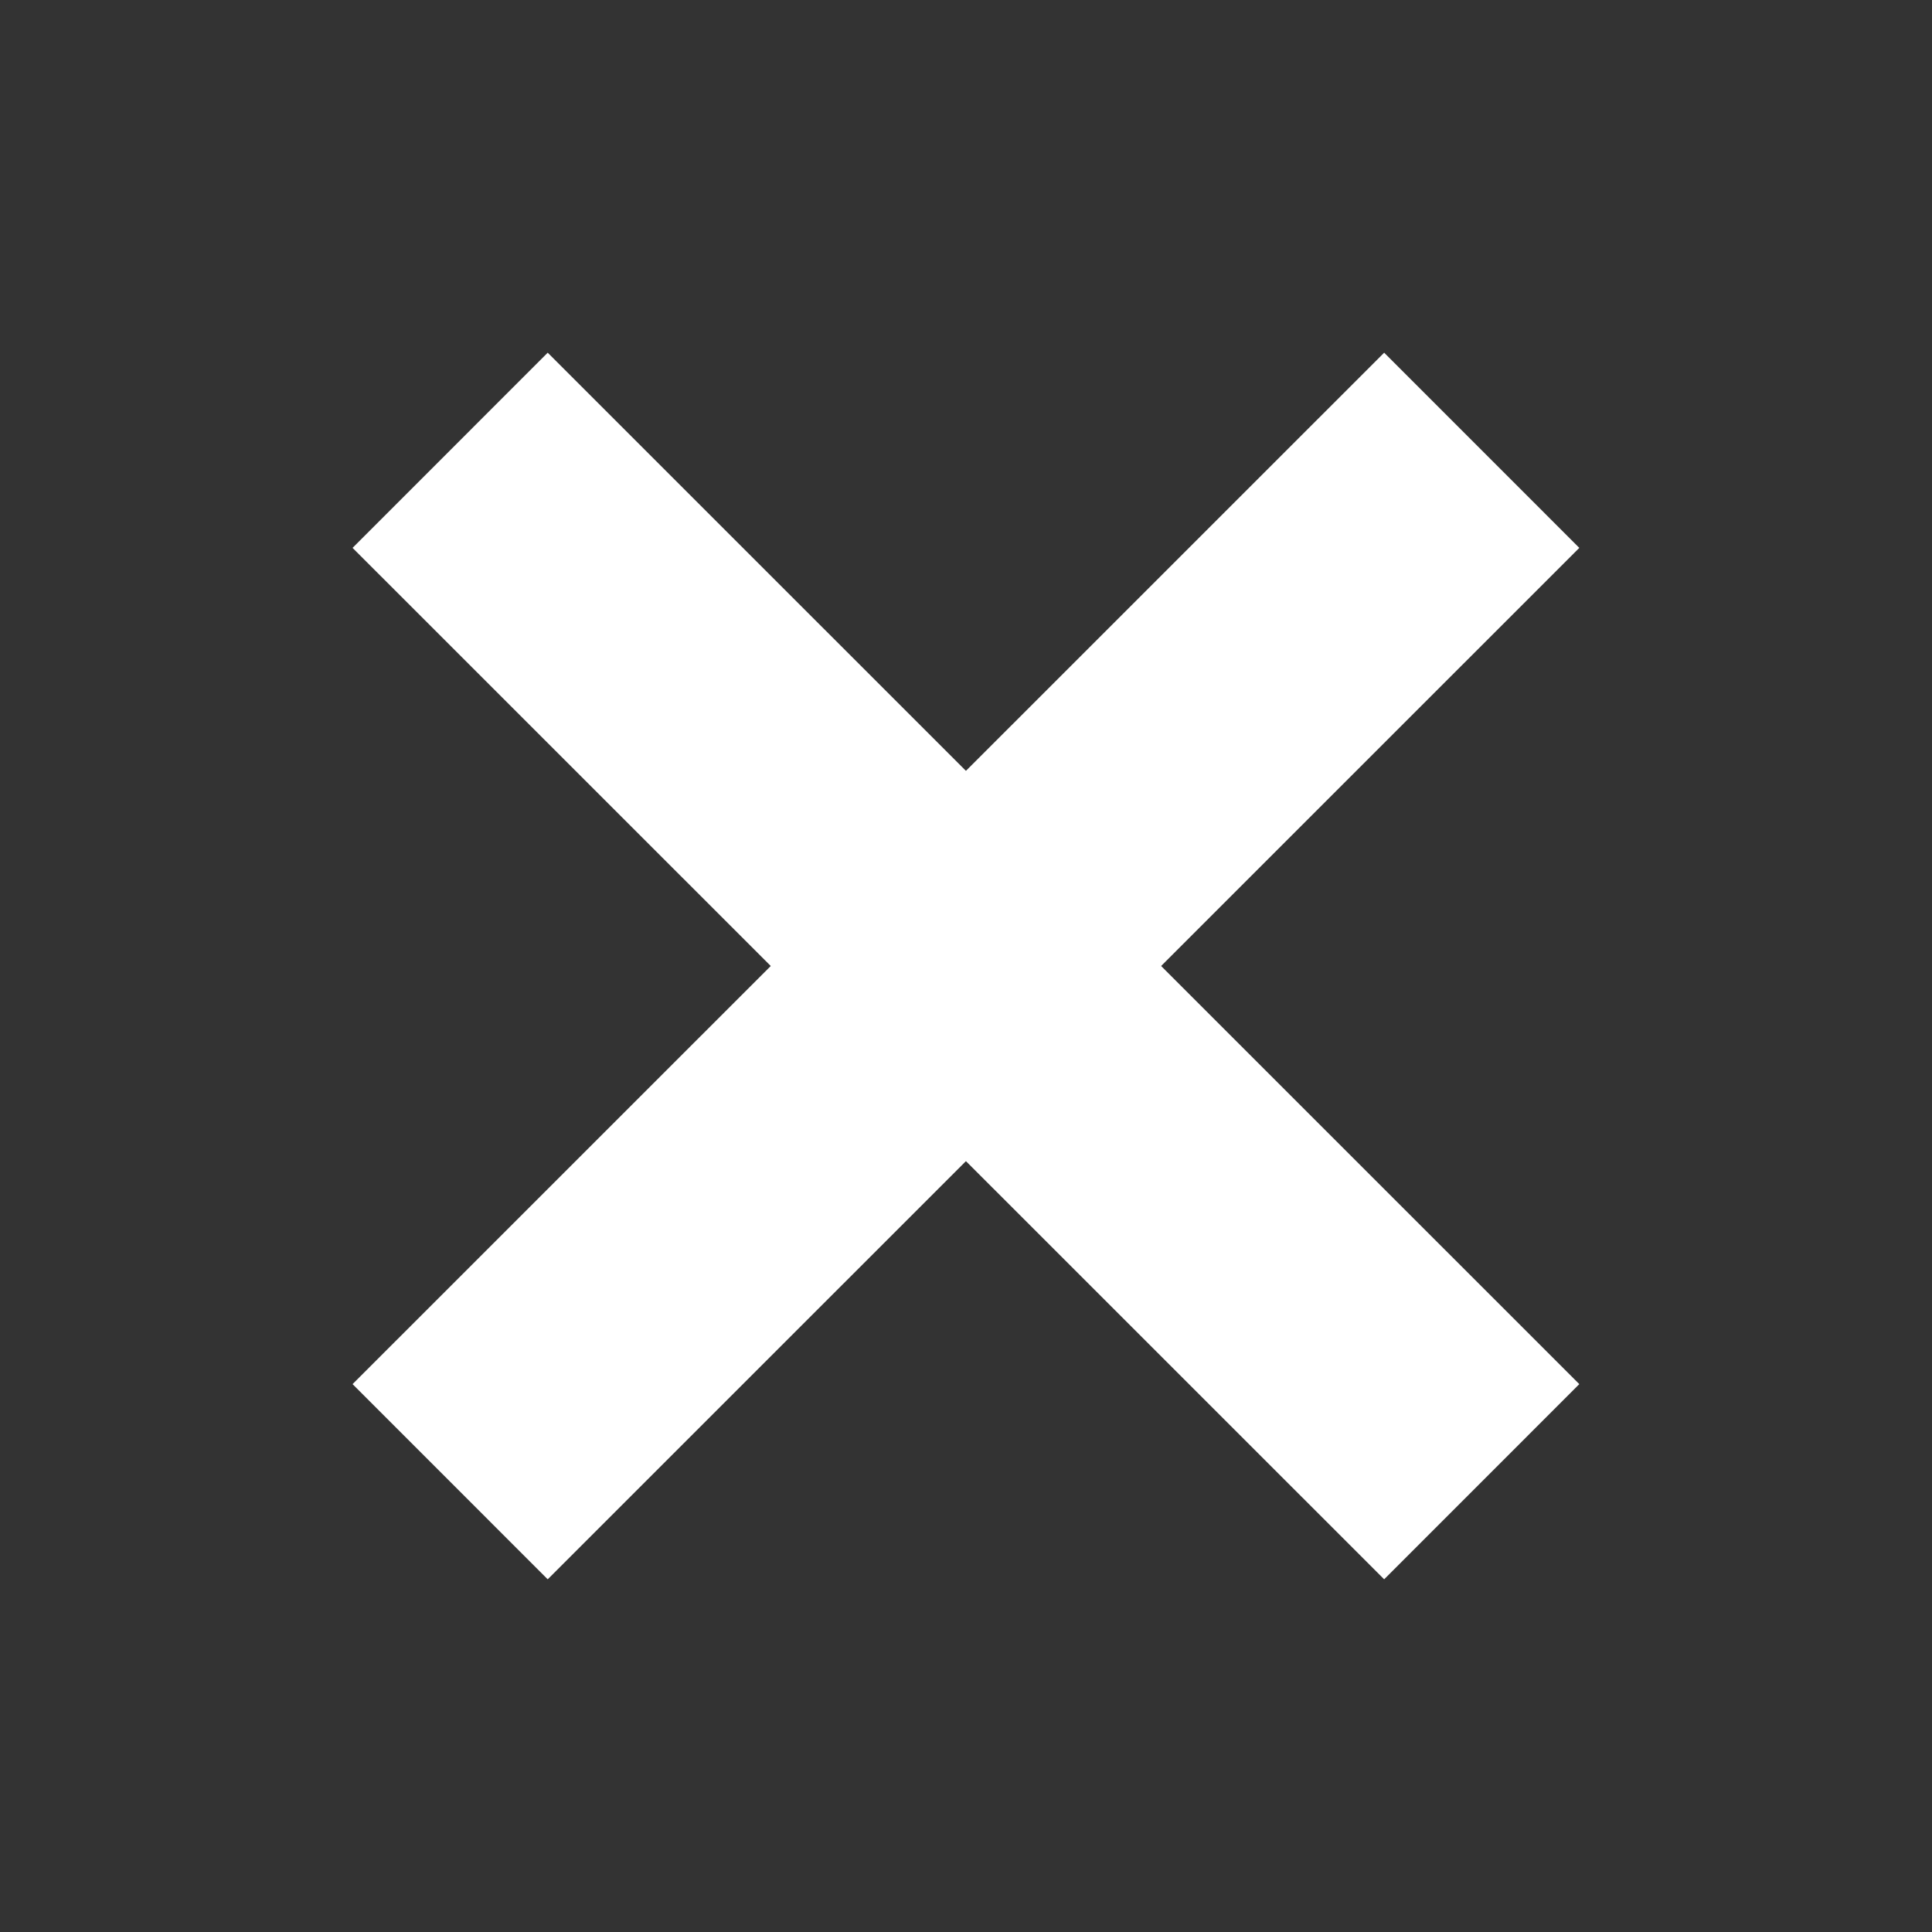 <svg width="14" height="14" viewBox="0 0 14 14" fill="none" xmlns="http://www.w3.org/2000/svg">
<rect x="0" y="0" width="14" height="14" fill="#333333" stroke="none"/>
<path d="M3.969 3.97L10.03 10.03" stroke="white" stroke-width="2" stroke-linecap="square"/>
<path d="M3.969 10.03L10.03 3.97" stroke="white" stroke-width="2" stroke-linecap="square"/>
</svg>
